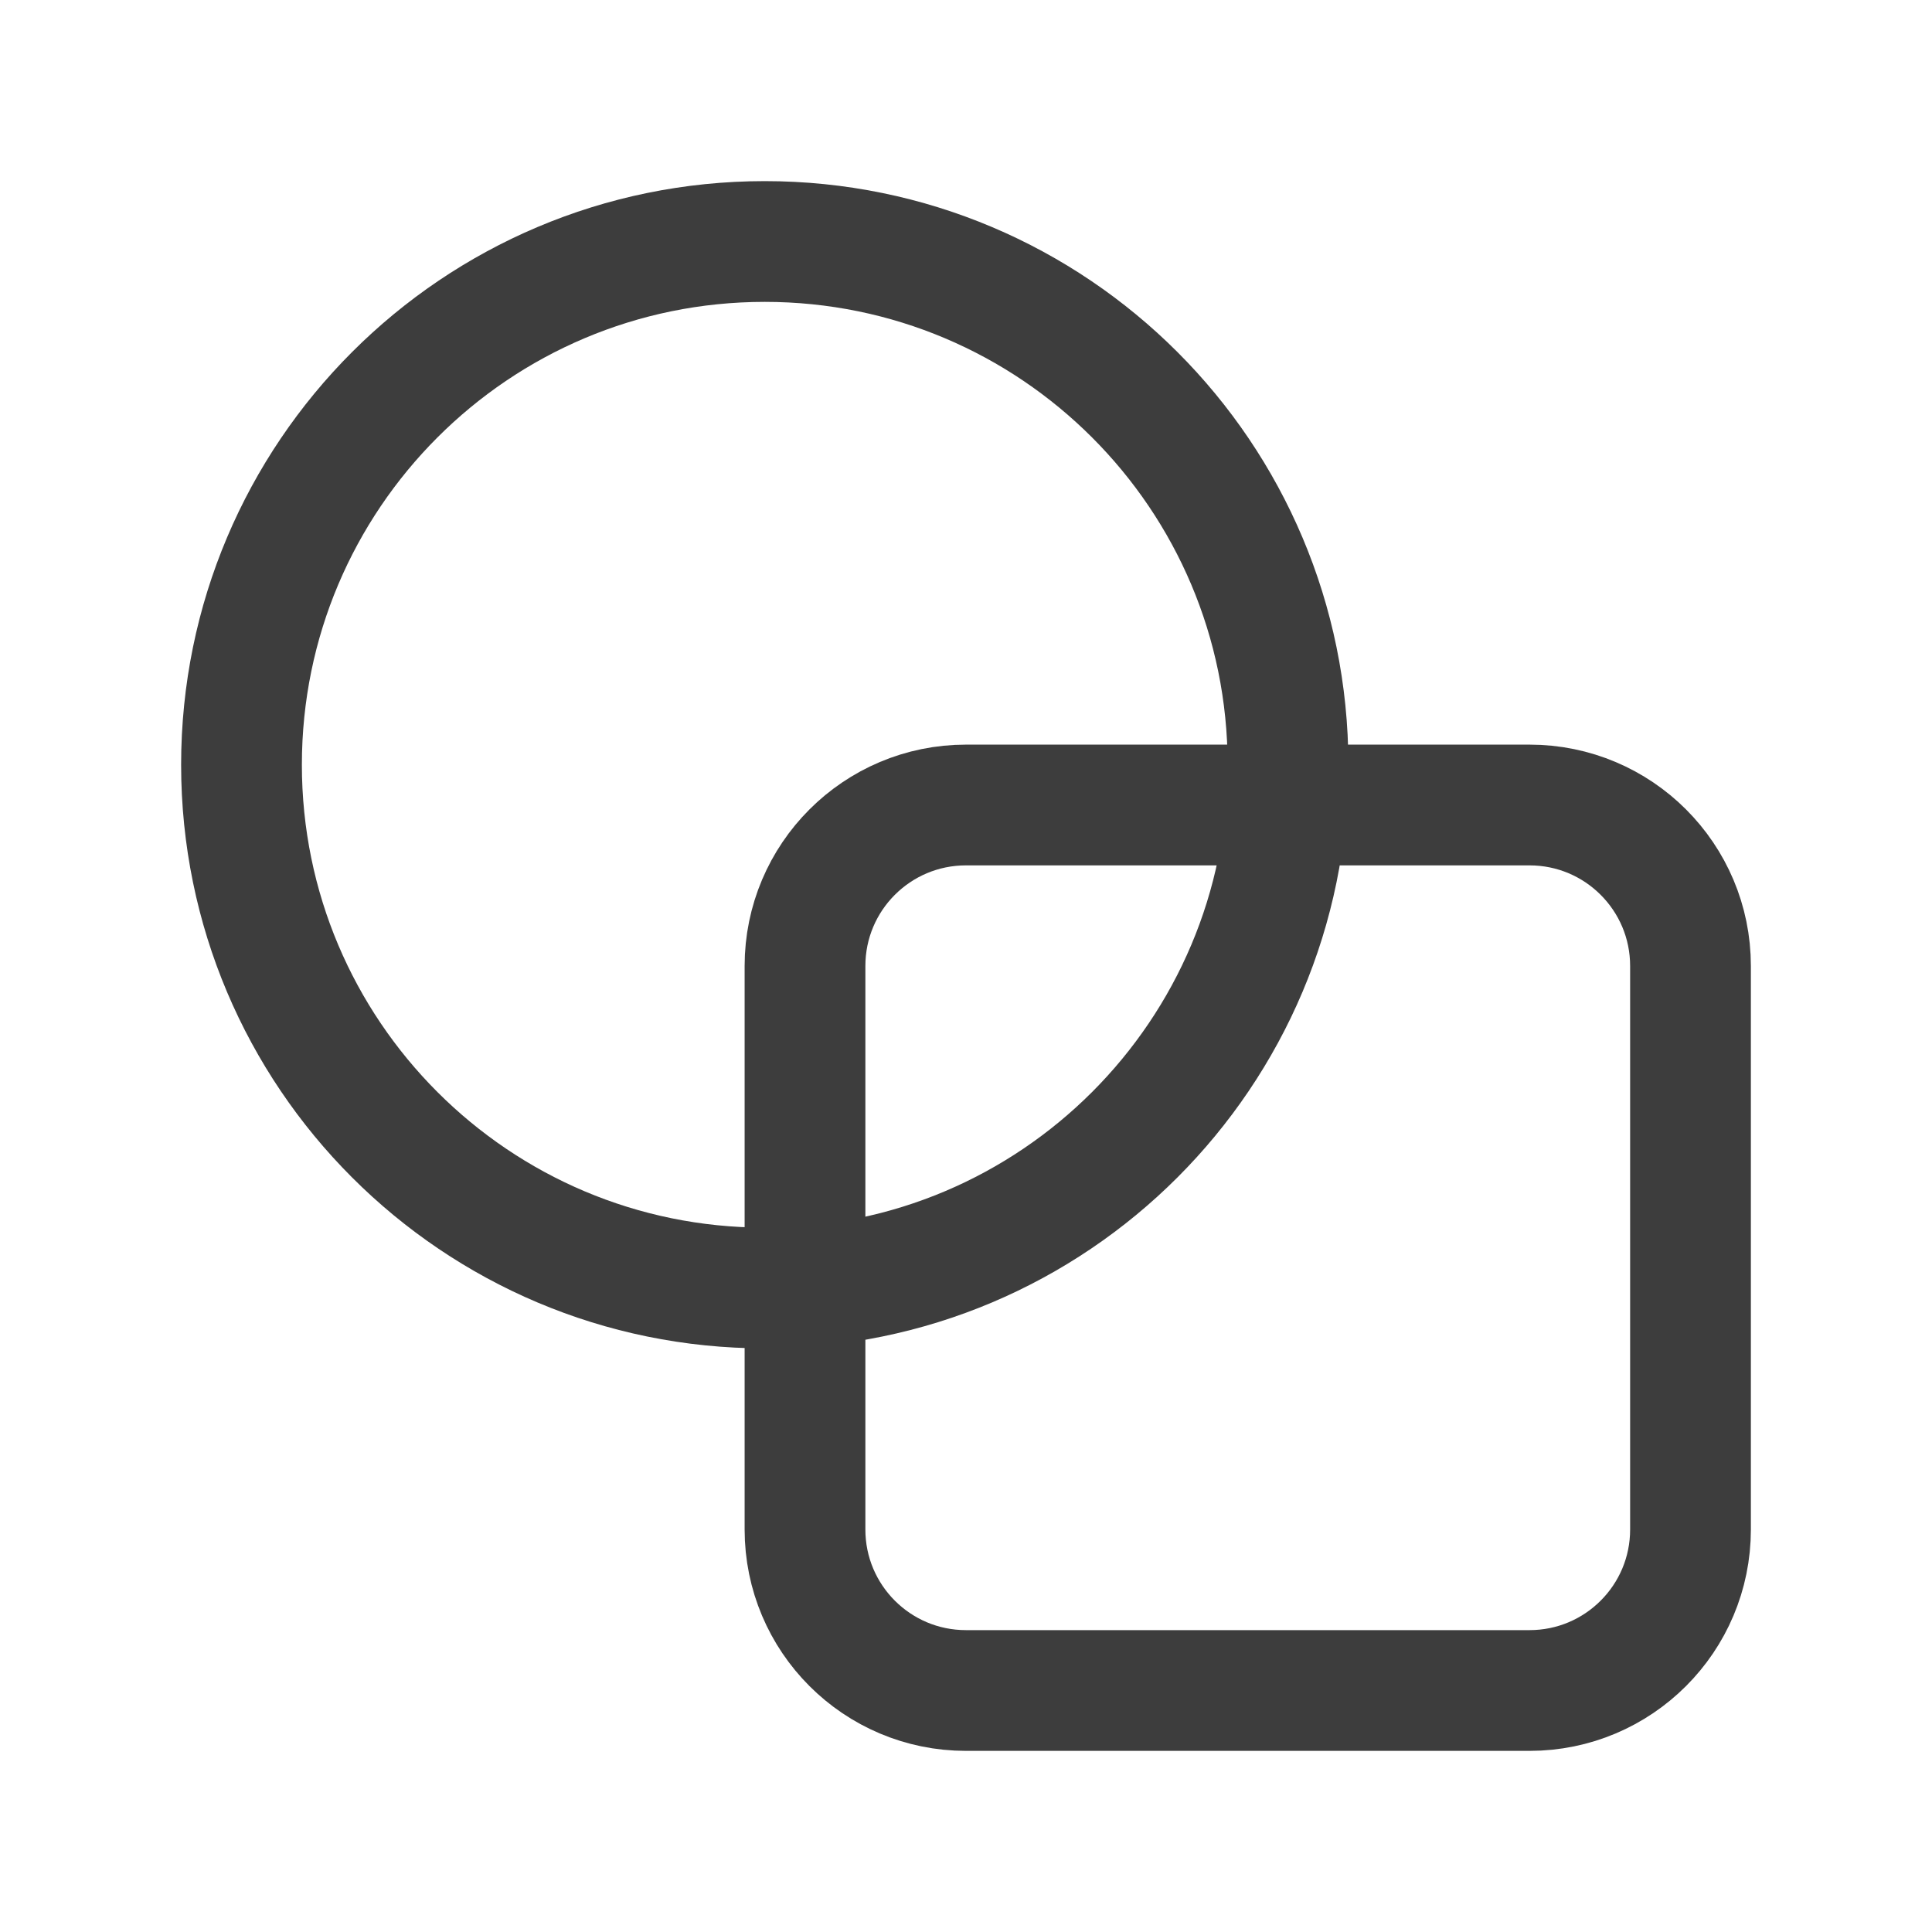 <svg width="24" height="24" viewBox="0 0 24 24" fill="none" xmlns="http://www.w3.org/2000/svg">
<path d="M9.5 16C13.09 16 16 13.09 16 9.5C16 5.91 13.09 3 9.5 3C5.91 3 3 5.91 3 9.5C3 13.09 5.91 16 9.5 16Z" stroke="#3D3D3D" stroke-width="1.5" stroke-linecap="round" stroke-linejoin="round"/>
<path d="M19 10H12C10.895 10 10 10.895 10 12V19C10 20.105 10.895 21 12 21H19C20.105 21 21 20.105 21 19V12C21 10.895 20.105 10 19 10Z" stroke="#3D3D3D" stroke-width="1.5" stroke-linecap="round" stroke-linejoin="round"/>
</svg>
